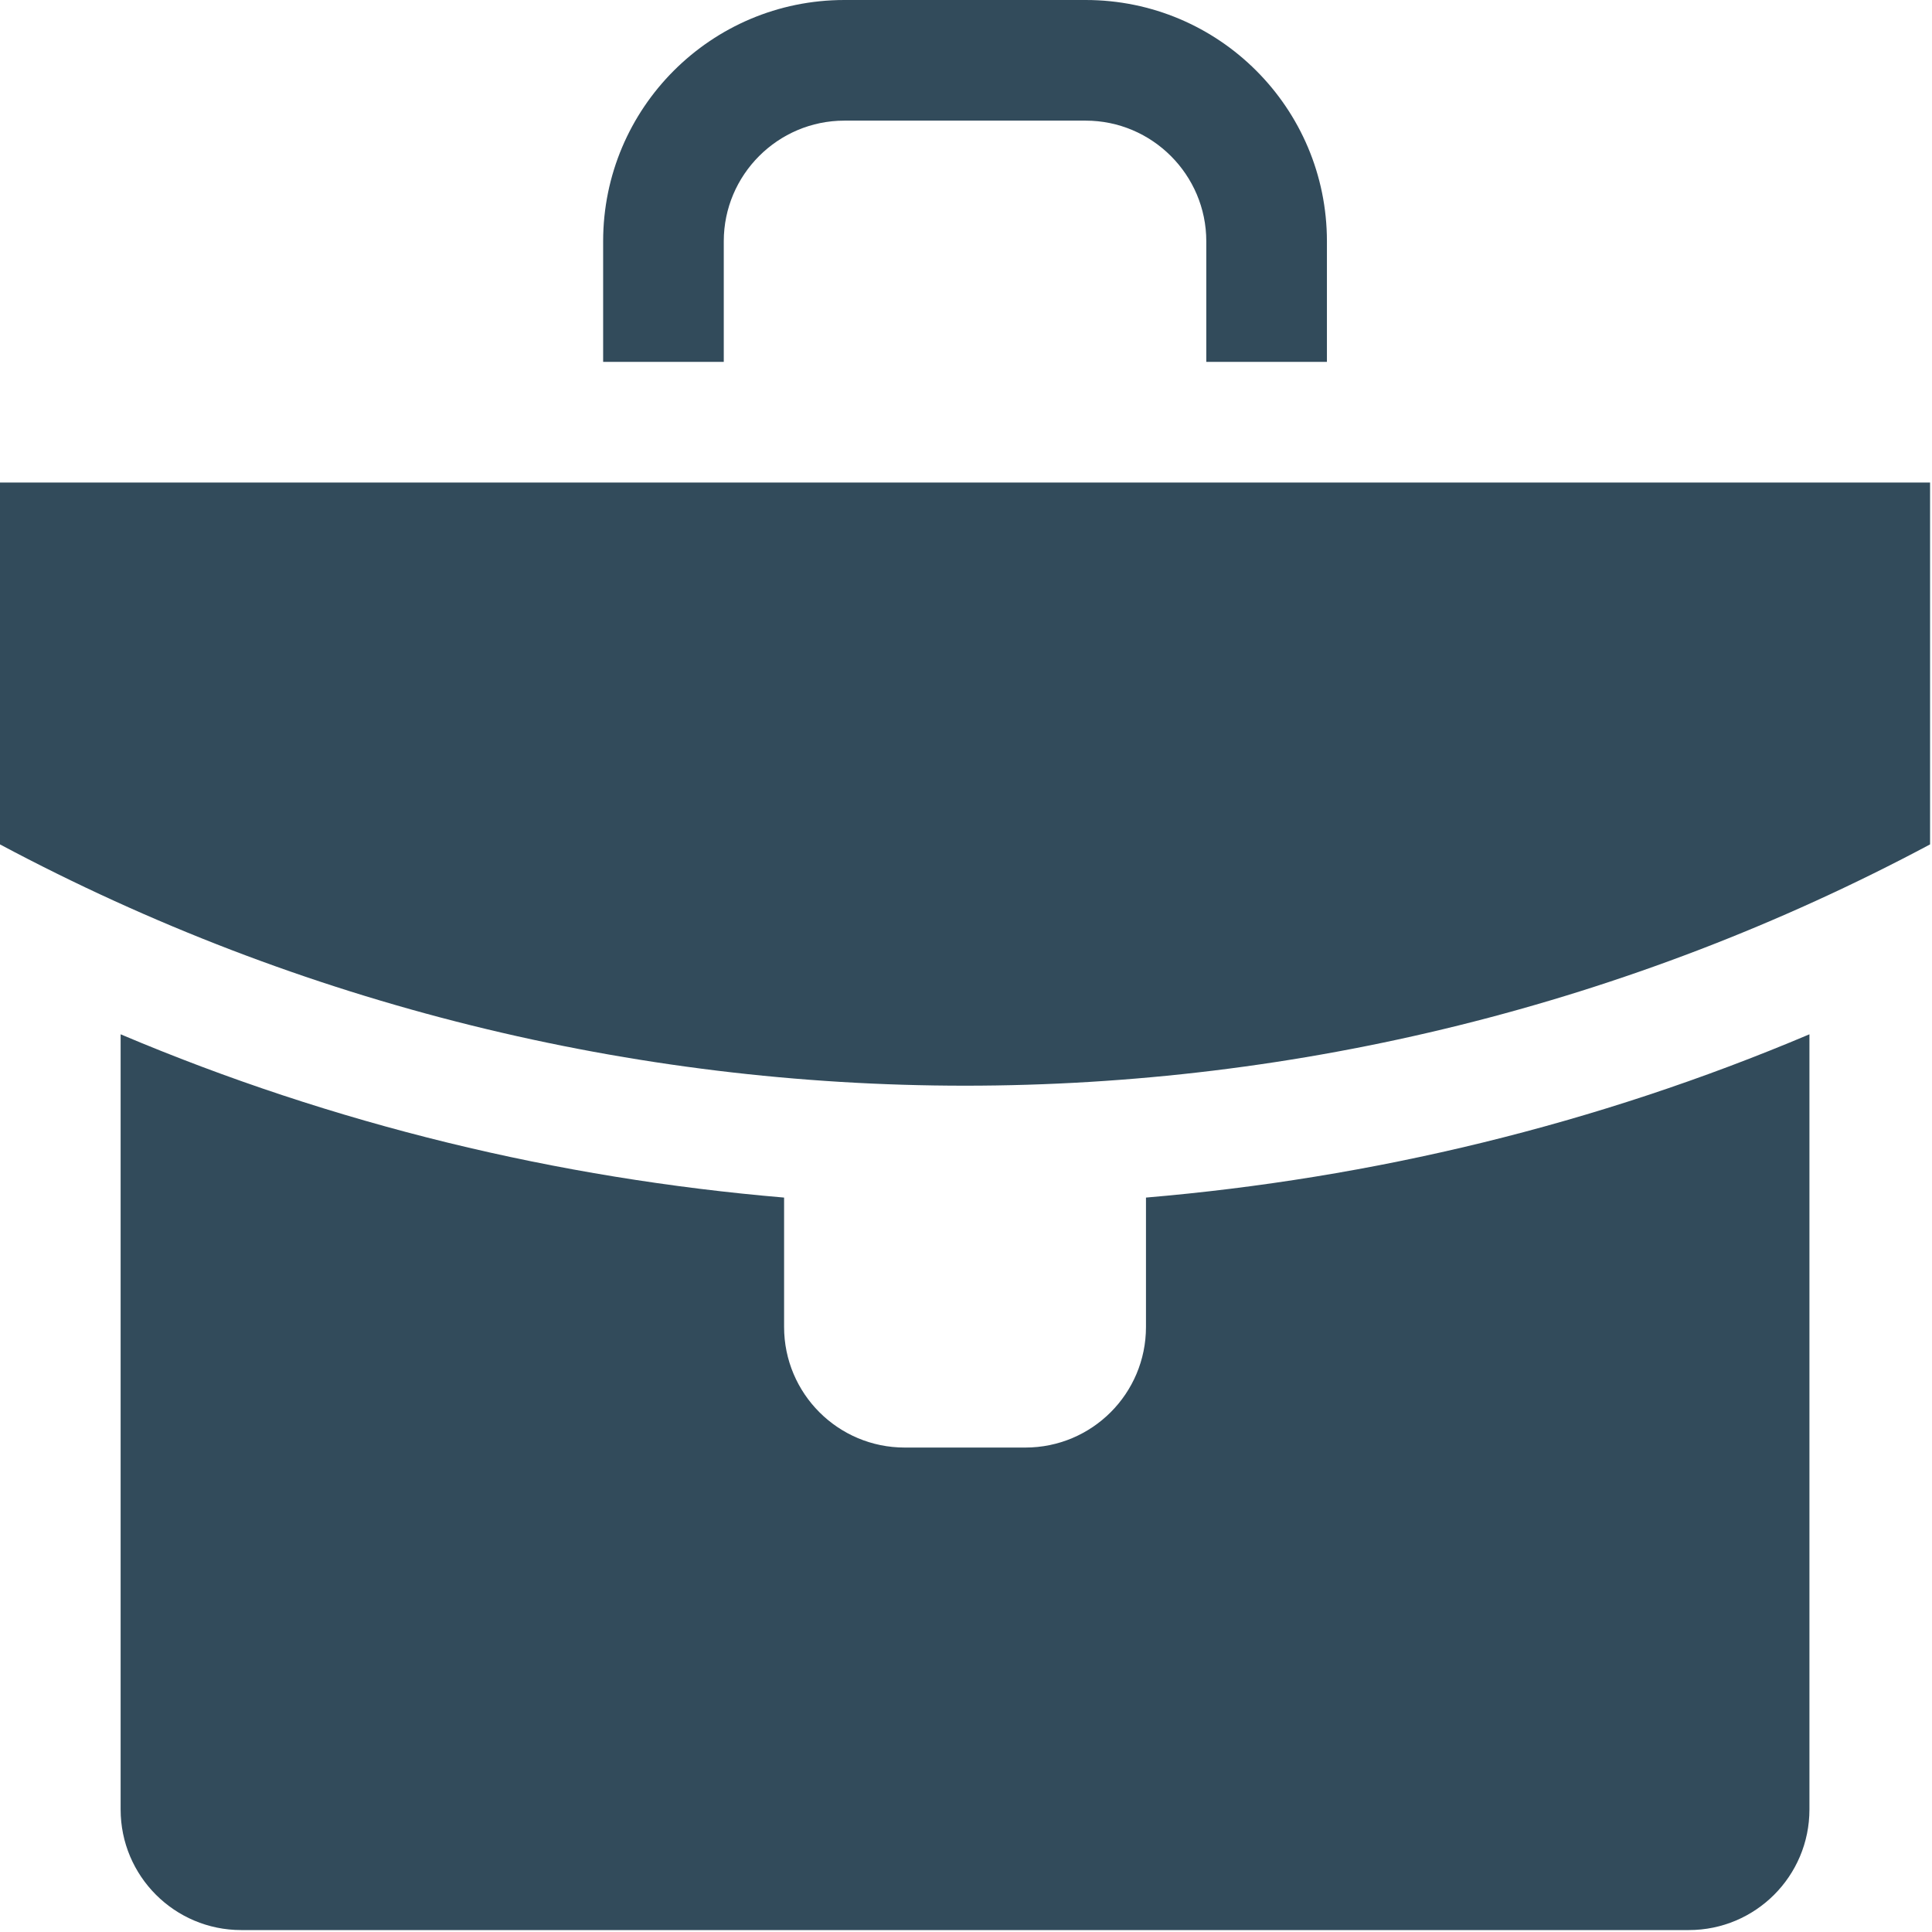 <?xml version="1.0" encoding="utf-8"?>
<!-- Generator: Adobe Illustrator 16.0.0, SVG Export Plug-In . SVG Version: 6.00 Build 0)  -->
<!DOCTYPE svg PUBLIC "-//W3C//DTD SVG 1.1//EN" "http://www.w3.org/Graphics/SVG/1.1/DTD/svg11.dtd">
<svg version="1.1" id="Layer_1" xmlns="http://www.w3.org/2000/svg" xmlns:xlink="http://www.w3.org/1999/xlink" x="0px" y="0px"
	 width="500px" height="500px" viewBox="0 0 500 500" enable-background="new 0 0 500 500" xml:space="preserve">
<path fill="#324B5B" d="M499.5,124.875v93.656c-156.094,83.26-343.406,83.26-499.5,0v-93.656H499.5z M296.578,309.932v33.475
	c0,17.256-13.963,31.219-31.219,31.219h-31.219c-17.24,0-31.219-13.963-31.219-31.219v-33.475
	c-58.535-4.971-116.476-18.872-171.703-42.257v200.606c0,17.256,13.979,31.219,31.219,31.219h374.625
	c17.256,0,31.219-13.963,31.219-31.219V267.676C413.039,291.06,355.113,304.962,296.578,309.932z M187.312,93.656V62.438
	c0-17.195,14.008-31.219,31.219-31.219h62.438c17.194,0,31.219,14.024,31.219,31.219v31.219h31.219V62.438
	C343.406,27.957,315.449,0,280.969,0h-62.438c-34.481,0-62.438,27.957-62.438,62.438v31.219H187.312z"/>
</svg>
